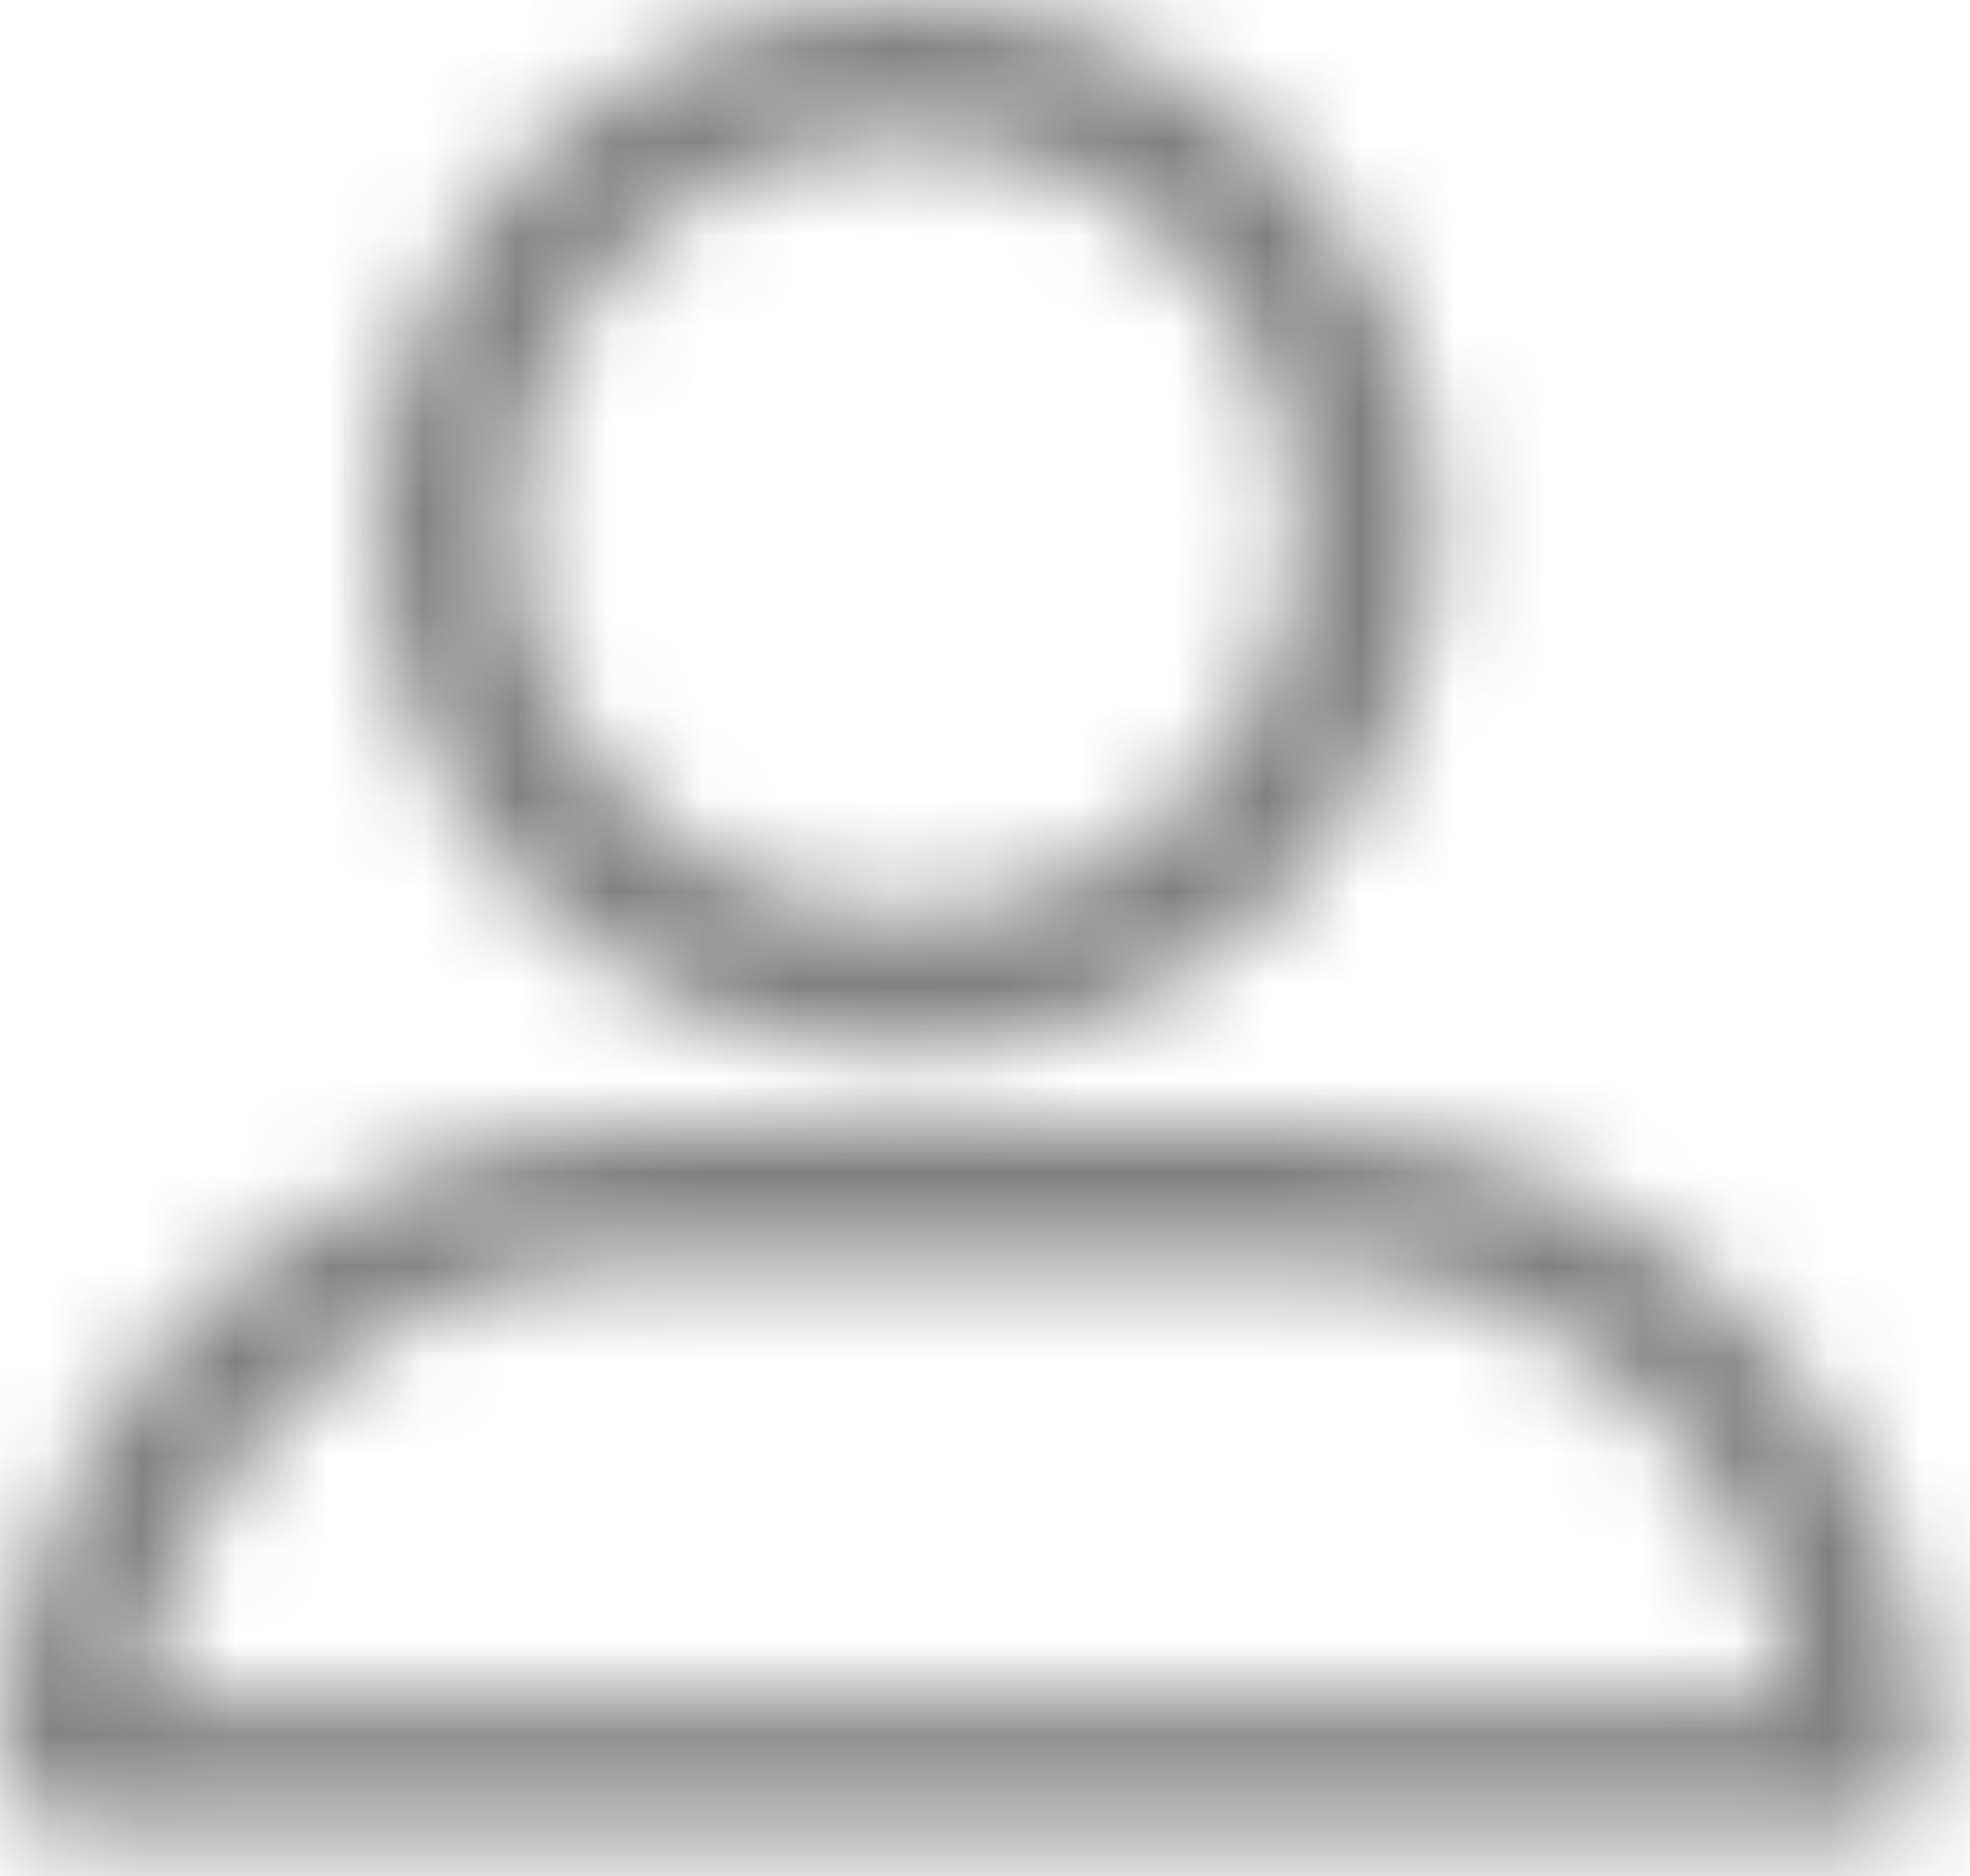 <?xml version="1.0" encoding="UTF-8"?>
<svg width="21px" height="20px" viewBox="0 0 21 20" version="1.1" xmlns="http://www.w3.org/2000/svg" xmlns:xlink="http://www.w3.org/1999/xlink">
    <!-- Generator: sketchtool 52.5 (67469) - http://www.bohemiancoding.com/sketch -->
    <title>F89A15A7-74A2-4220-9AB3-03085C510233</title>
    <desc>Created with sketchtool.</desc>
    <defs>
        <path d="M0,5.61 C0,8.699 2.531,11.236 5.651,11.236 C8.771,11.236 11.302,8.717 11.302,5.61 C11.302,2.502 8.771,0 5.651,0 C2.531,0 0,2.519 0,5.61 Z M1.49,5.61 C1.49,3.331 3.362,1.466 5.651,1.466 C7.939,1.466 9.811,3.331 9.811,5.61 C9.811,7.888 7.939,9.752 5.651,9.752 C3.363,9.752 1.49,7.888 1.49,5.61 Z" id="path-1"></path>
        <path d="M6.925,0 C3.116,0 0,3.057 0,6.834 C0,7.234 0.322,7.552 0.728,7.552 L19.896,7.552 C20.301,7.552 20.623,7.234 20.623,6.834 C20.623,3.074 17.524,0 13.698,0 L6.925,0 Z M6.925,1.437 L13.698,1.437 C16.475,1.437 18.761,3.476 19.116,6.115 L1.507,6.115 C1.862,3.492 4.148,1.437 6.925,1.437 Z" id="path-3"></path>
    </defs>
    <g id="Landing-Ofertas" stroke="none" stroke-width="1" fill="none" fill-rule="evenodd">
        <g id="Desktop-Landing-Ofertas" transform="translate(-1156, -63)">
            <g id="Header">
                <g id="Mi-cuenta">
                    <g transform="translate(1156, 63)">
                        <g id="account">
                            <g id="Group-3" transform="translate(4, 0)">
                                <mask id="mask-2" fill="white">
                                    <use xlink:href="#path-1"></use>
                                </mask>
                                <g id="Clip-2"></g>
                                <polygon id="Fill-1" fill="#808080" mask="url(#mask-2)" points="-2.709 13.127 13.112 13.127 13.112 -2.605 -2.709 -2.605"></polygon>
                            </g>
                            <g id="Group-6" transform="translate(0, 12)">
                                <mask id="mask-4" fill="white">
                                    <use xlink:href="#path-3"></use>
                                </mask>
                                <g id="Clip-5"></g>
                                <polygon id="Fill-4" fill="#808080" mask="url(#mask-4)" points="-2.495 9.97 22.516 9.97 22.516 -1.776 -2.495 -1.776"></polygon>
                            </g>
                        </g>
                    </g>
                </g>
            </g>
        </g>
    </g>
</svg>